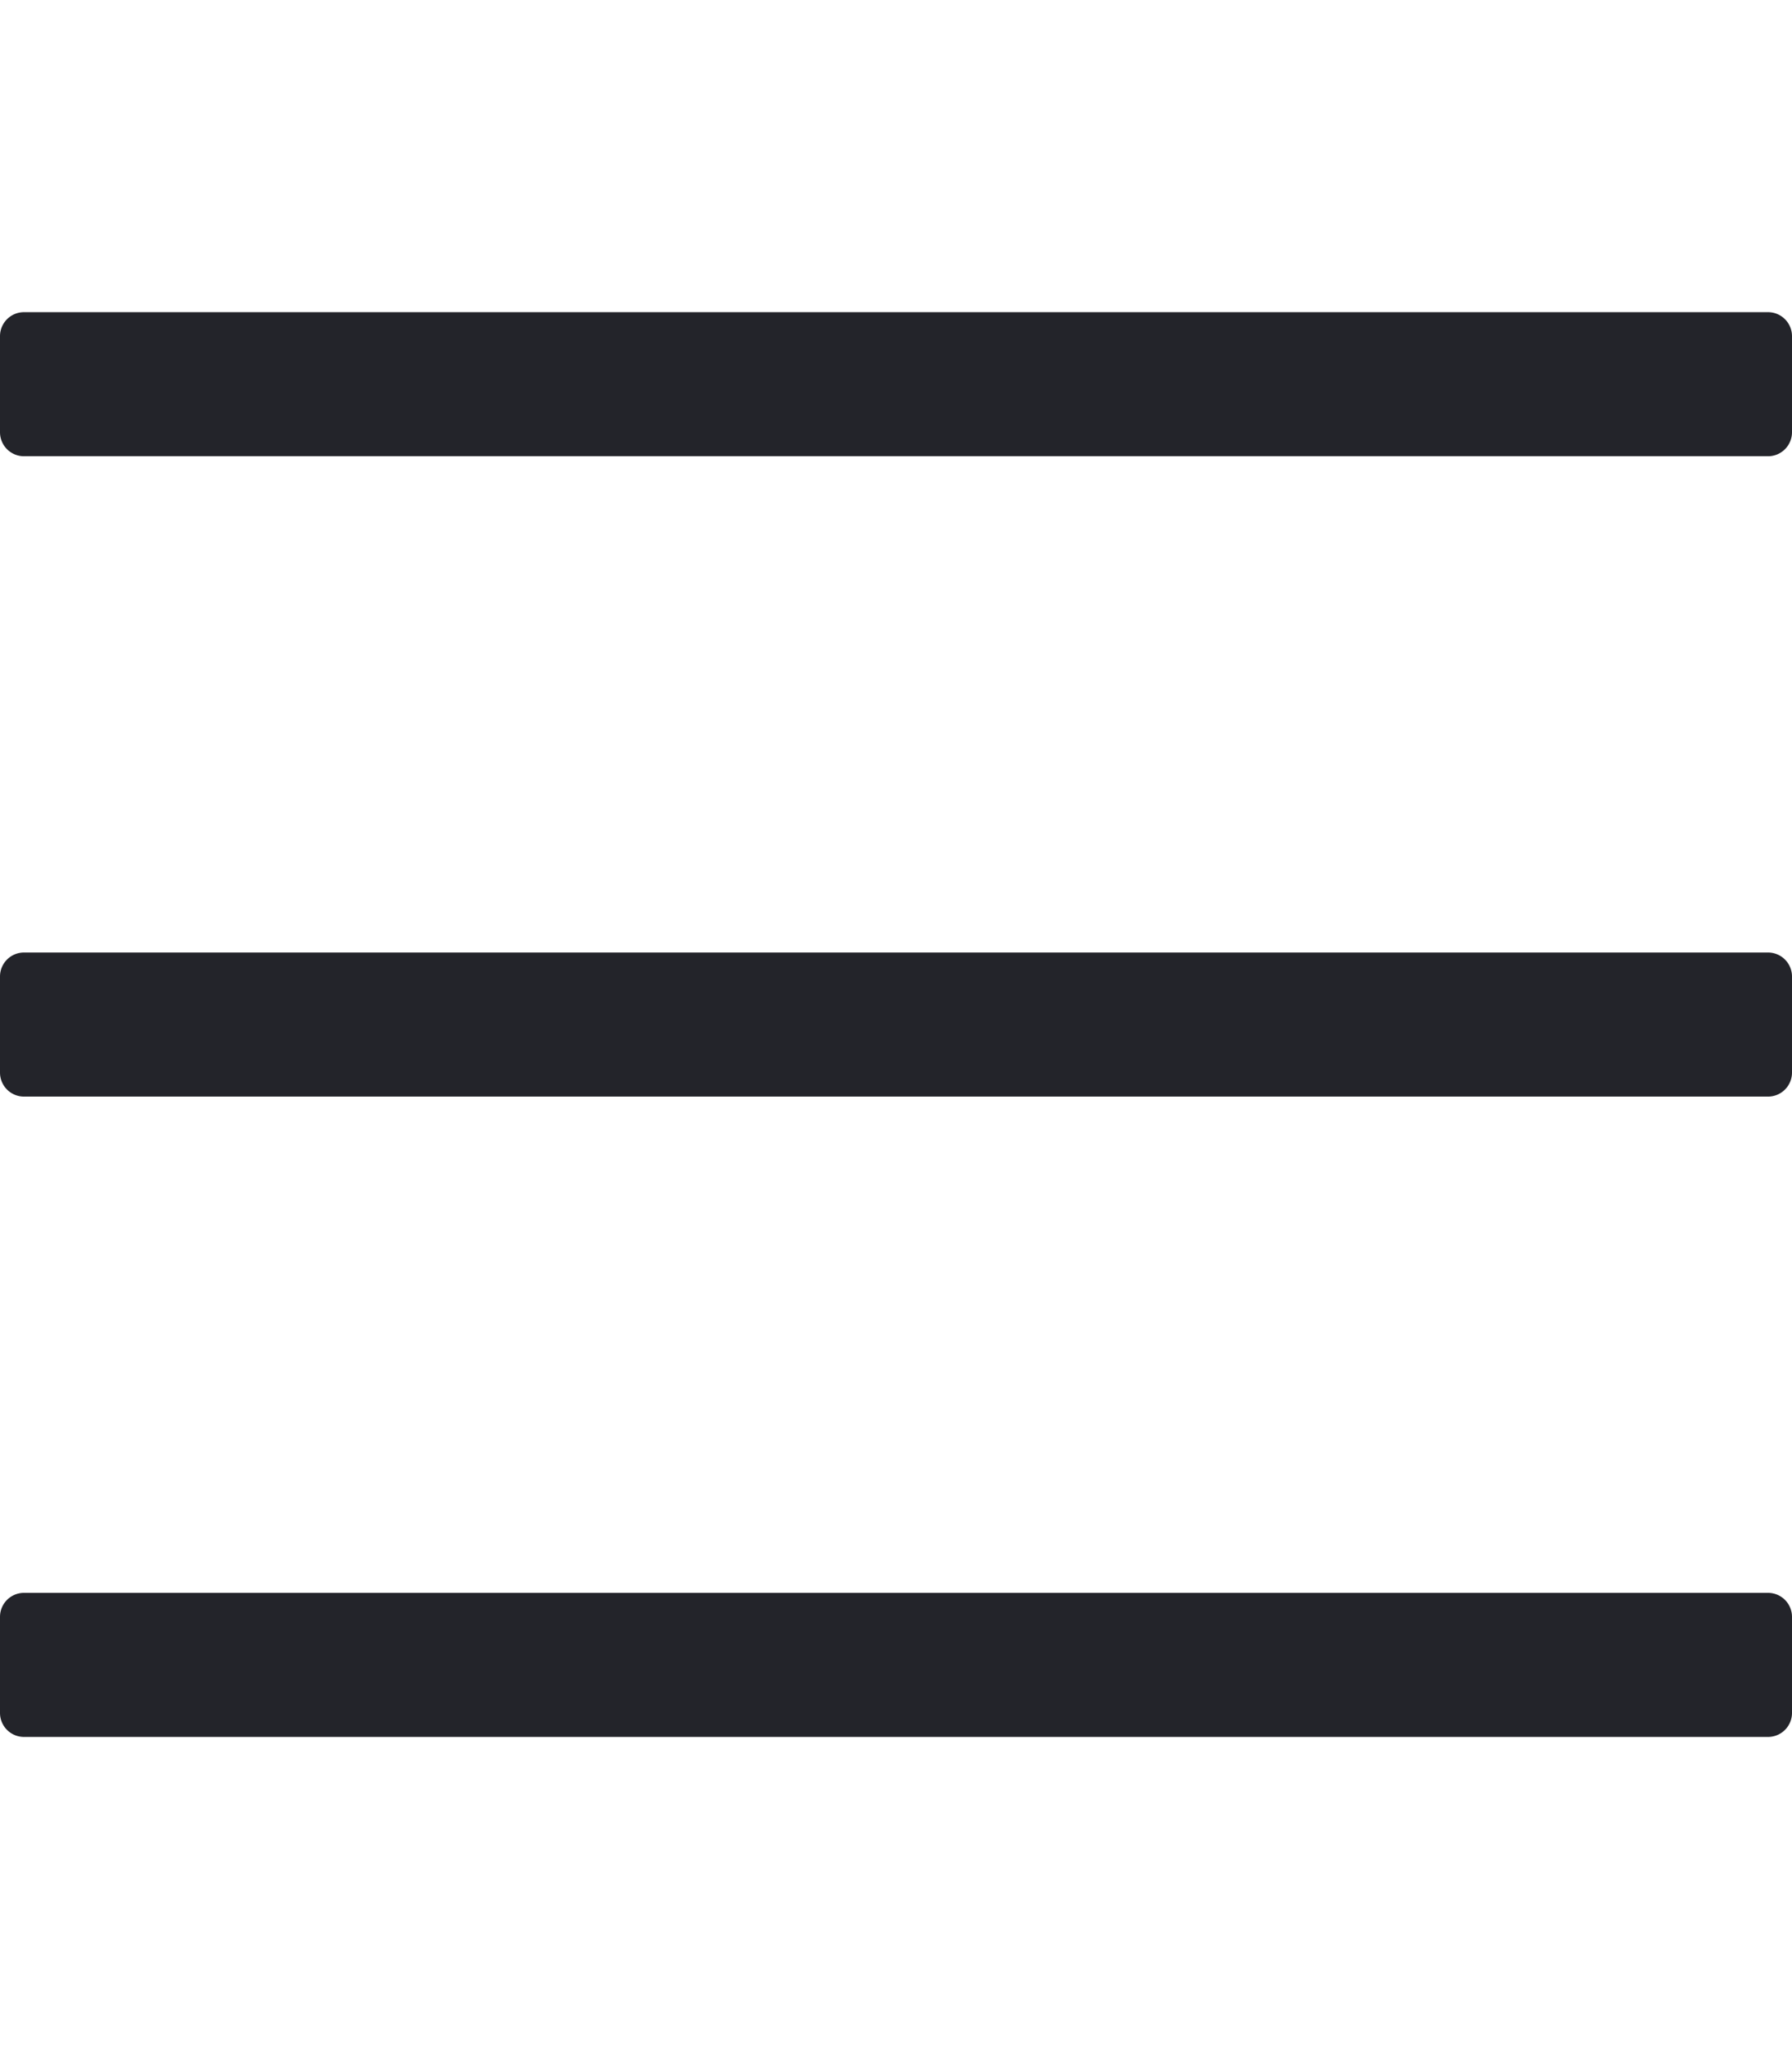 <svg aria-hidden="true" focusable="false" data-prefix="fal" data-icon="bars" role="img"
     xmlns="http://www.w3.org/2000/svg" viewBox="0 0 448 512" class="svg-inline--fa fa-bars fa-w-14">
    <path fill="#23242A"
          d="M442 114H6a6 6 0 0 1-6-6V84a6 6 0 0 1 6-6h436a6 6 0 0 1 6 6v24a6 6 0 0 1-6 6zm0 160H6a6 6 0 0 1-6-6v-24a6 6 0 0 1 6-6h436a6 6 0 0 1 6 6v24a6 6 0 0 1-6 6zm0 160H6a6 6 0 0 1-6-6v-24a6 6 0 0 1 6-6h436a6 6 0 0 1 6 6v24a6 6 0 0 1-6 6z"
          class=""></path>
</svg>
